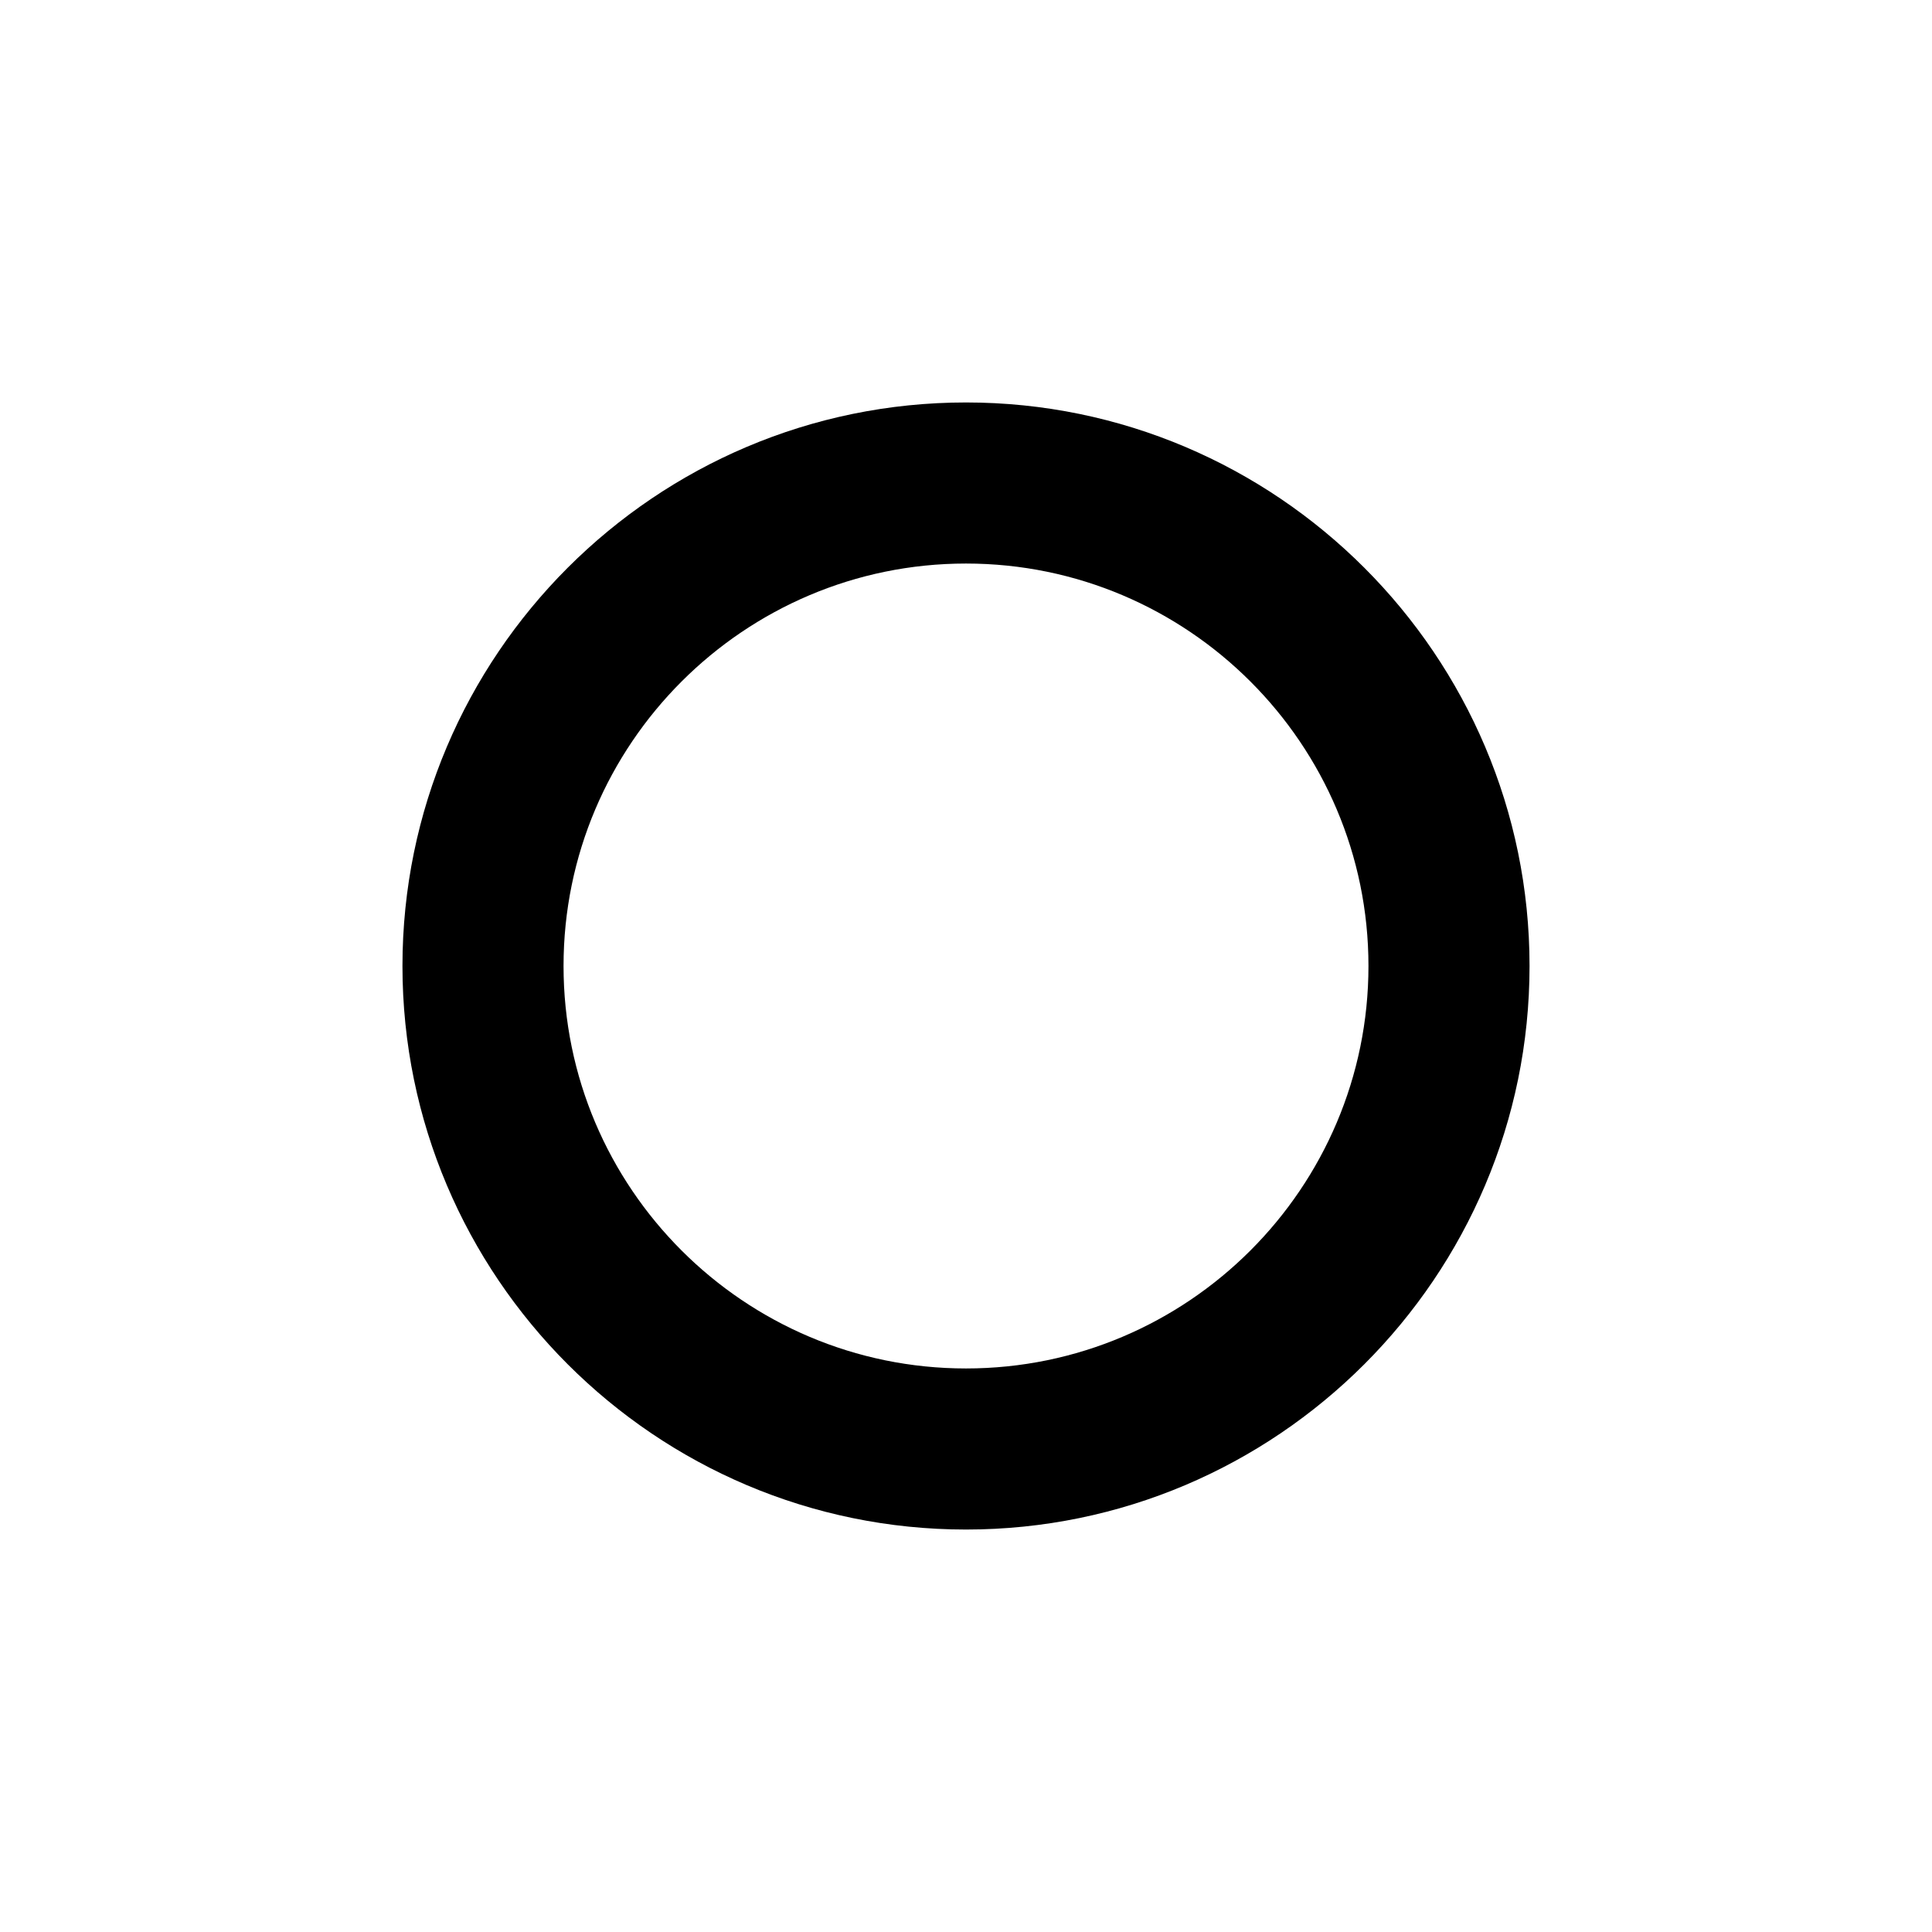 <svg width="16" height="16" viewBox="0 0 16 16" fill="none" xmlns="http://www.w3.org/2000/svg">
<g id="bx-radio-circle.svg">
<path id="Vector" d="M3.333 8C3.333 10.573 5.427 12.667 8 12.667C10.573 12.667 12.667 10.573 12.667 8C12.667 5.427 10.573 3.333 8 3.333C5.427 3.333 3.333 5.427 3.333 8ZM11.333 8C11.333 9.838 9.838 11.333 8 11.333C6.162 11.333 4.667 9.838 4.667 8C4.667 6.162 6.162 4.667 8 4.667C9.838 4.667 11.333 6.162 11.333 8Z" fill="black"/>
</g>
</svg>
